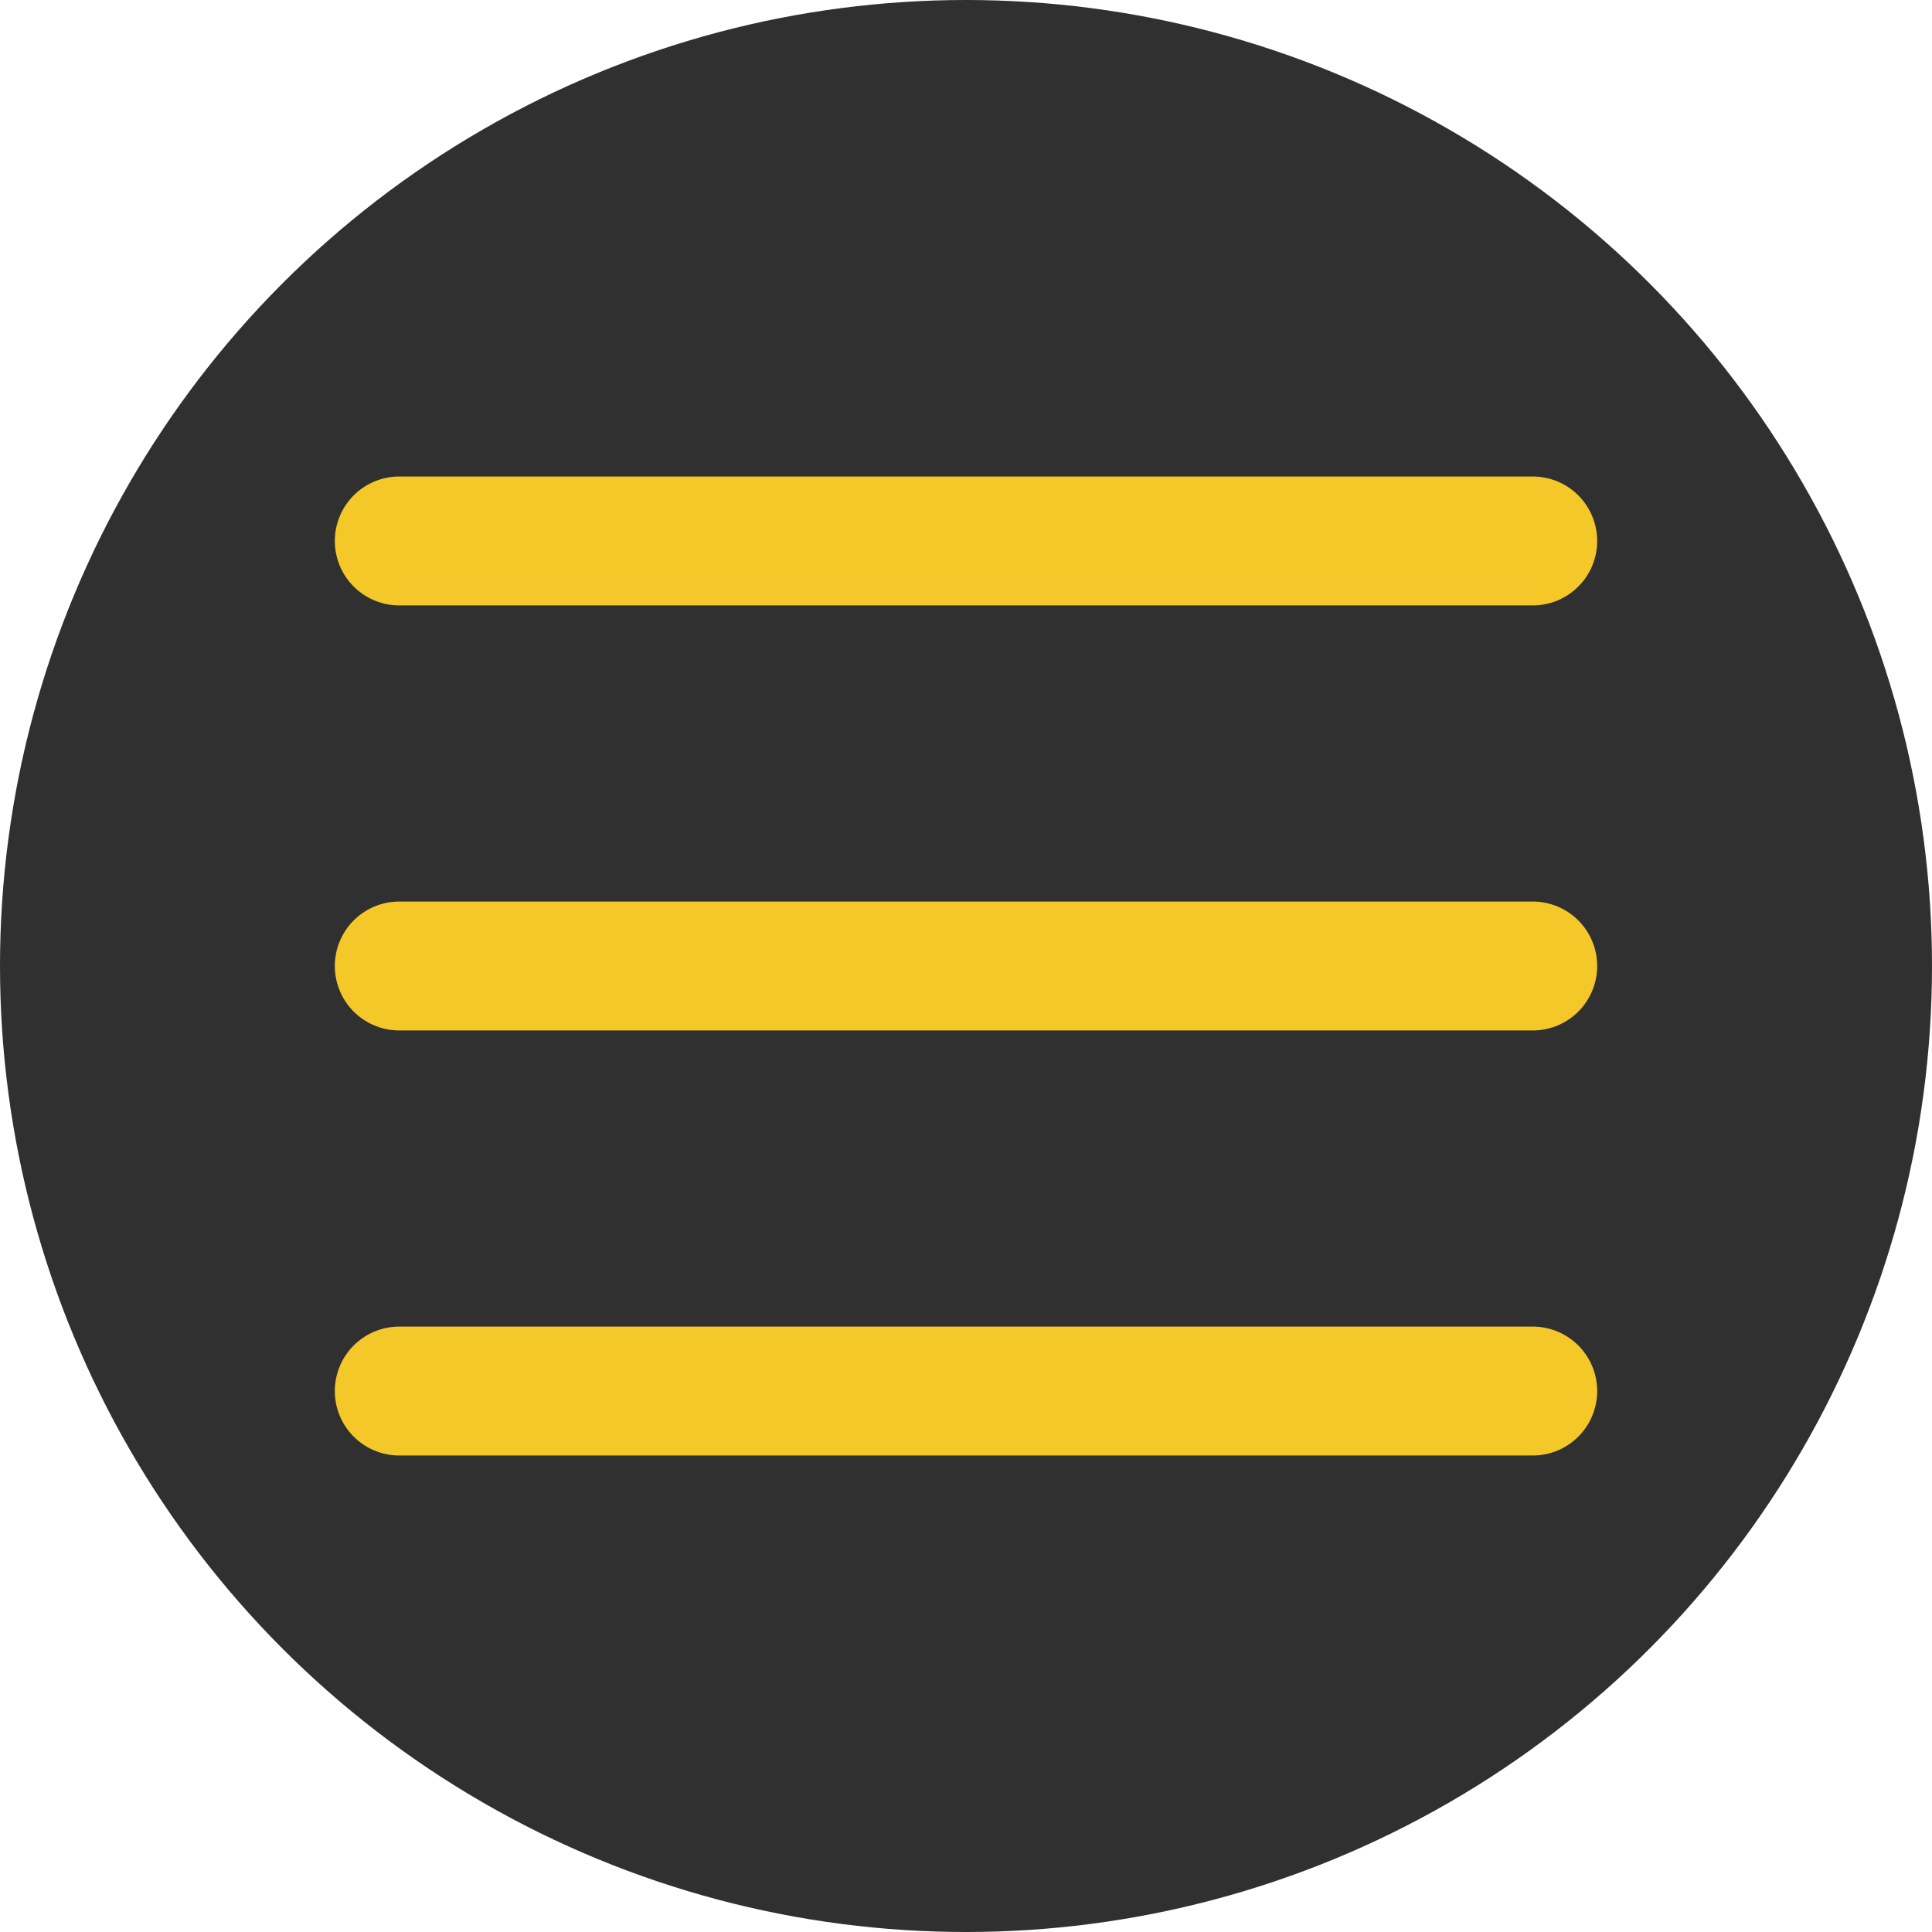 <svg xmlns="http://www.w3.org/2000/svg" class="icon icon-tabler icon-tabler-menu-2" width="250px" height="250px" viewBox="0 0 24 24" stroke-width="1.82" stroke="rgba(245, 200, 41, 1)" fill="rgba(48, 48, 48, 1)" stroke-linecap="round" stroke-linejoin="round"><circle cx="50%" cy="50%" r="50%" stroke="none" stroke-width="0" fill="rgba(48, 48, 48, 1)"/><g transform="translate(1.44, 1.44) scale(0.88)"><path stroke="none" d="M0 0h24v24H0z" fill="none"/><line x1="4" y1="6" x2="20" y2="6"/><line x1="4" y1="12" x2="20" y2="12"/><line x1="4" y1="18" x2="20" y2="18"/></g>
  
  
  
  
</svg>